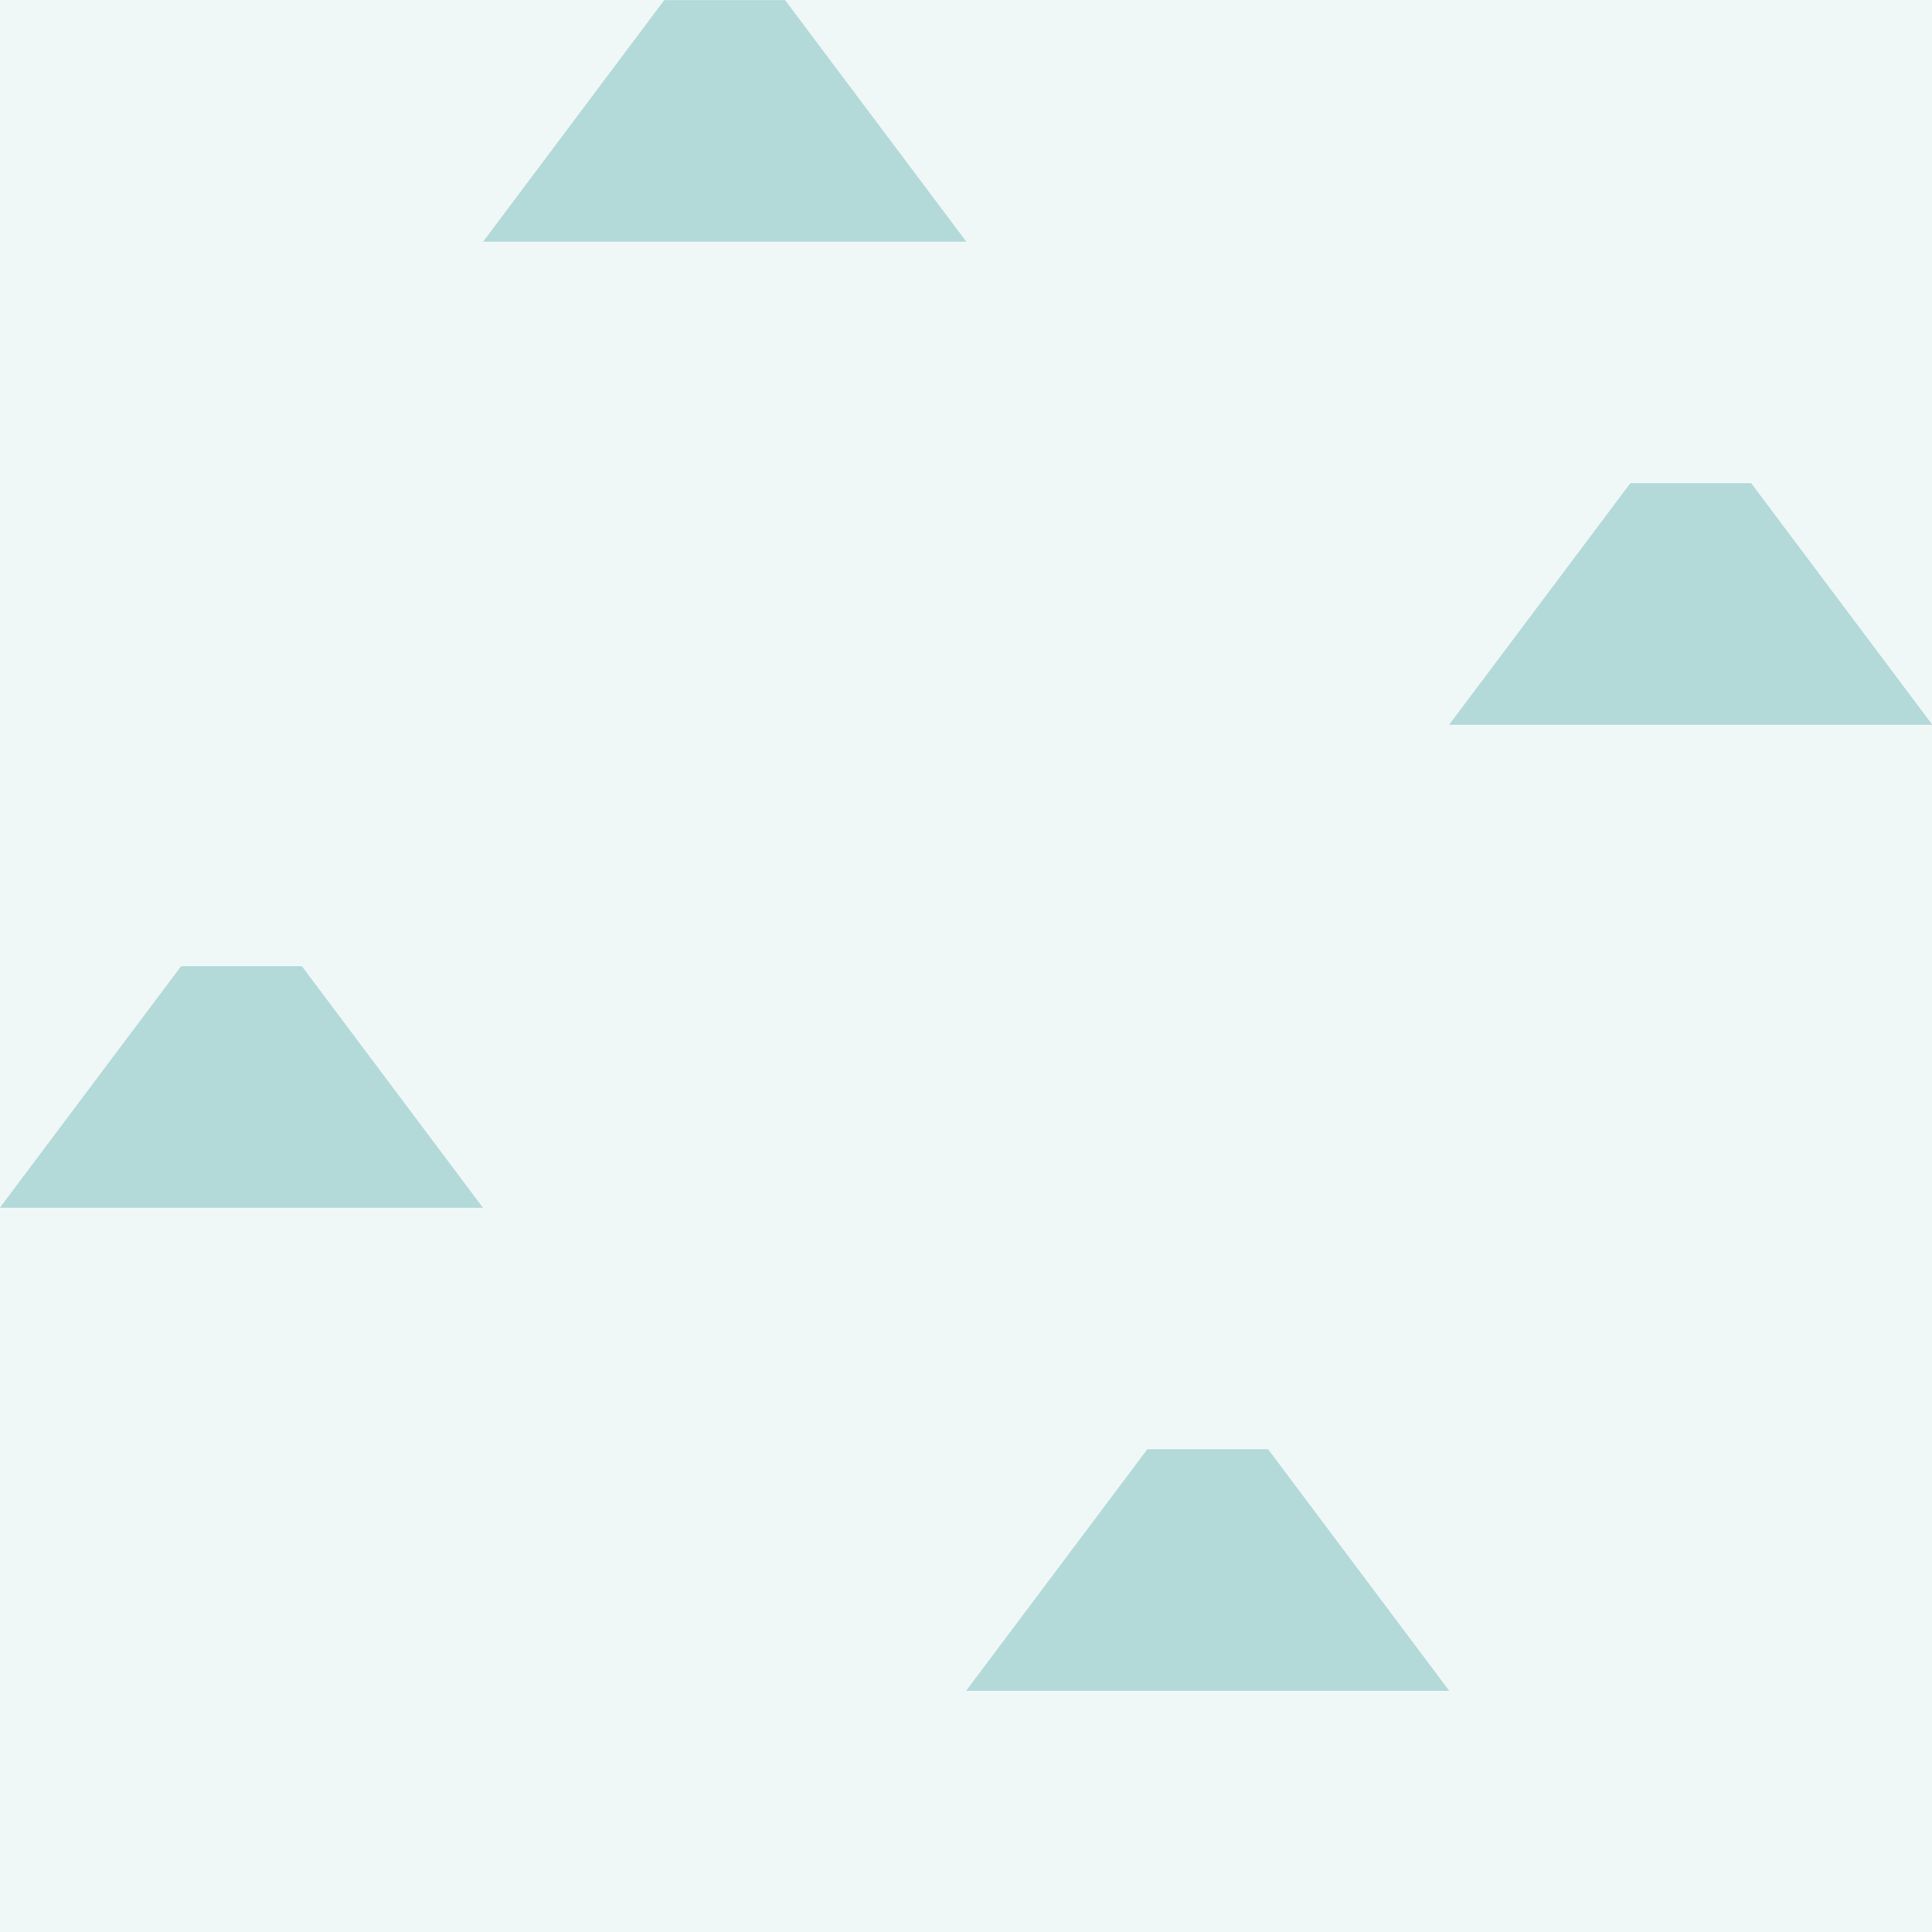 <?xml version="1.0" encoding="UTF-8" standalone="no"?>
<!-- Created with Inkscape (http://www.inkscape.org/) -->

<svg
   xmlns:dc="http://purl.org/dc/elements/1.1/"
   xmlns:cc="http://creativecommons.org/ns#"
   xmlns:rdf="http://www.w3.org/1999/02/22-rdf-syntax-ns#"
   xmlns:svg="http://www.w3.org/2000/svg"
   xmlns="http://www.w3.org/2000/svg"
   xmlns:sodipodi="http://sodipodi.sourceforge.net/DTD/sodipodi-0.dtd"
   xmlns:inkscape="http://www.inkscape.org/namespaces/inkscape"
   width="16"
   height="16"
   id="svg2"
   version="1.1"
   inkscape:version="0.48.1 r9760"
   sodipodi:docname="patterns.svg">
  <defs
     id="defs4" />
  <sodipodi:namedview
     id="base"
     pagecolor="#ffffff"
     bordercolor="#666666"
     borderopacity="1.0"
     inkscape:pageopacity="0.0"
     inkscape:pageshadow="2"
     inkscape:zoom="1"
     inkscape:cx="11.944376"
     inkscape:cy="6.1938866"
     inkscape:document-units="px"
     inkscape:current-layer="wetland"
     showgrid="false"
     fit-margin-top="0"
     fit-margin-left="0"
     fit-margin-right="0"
     fit-margin-bottom="0"
     inkscape:window-width="1280"
     inkscape:window-height="776"
     inkscape:window-x="0"
     inkscape:window-y="24"
     inkscape:window-maximized="1">
    <inkscape:grid
       type="xygrid"
       id="grid2985"
       empspacing="4"
       visible="true"
       enabled="true"
       snapvisiblegridlinesonly="true" />
  </sodipodi:namedview>
  <g
     inkscape:label="Layer 1"
     inkscape:groupmode="layer"
     id="layer1"
     transform="translate(0,-0.362)">
    <g
       id="wetland"
       inkscape:export-xdpi="90"
       inkscape:export-ydpi="90"
       inkscape:export-filename="/home/aj/Code/open-streets-style/open-streets/res/wetland.png"
       transform="matrix(1.143,0,0,1.143,0,-2.337)">
      <rect
         style="color:#000000;fill:#008080;fill-opacity:0.063;stroke:none;stroke-width:2;marker:none;visibility:visible;display:inline;overflow:visible;enable-background:accumulate"
         id="rect3023"
         width="14"
         height="14"
         x="0"
         y="2.362"
         rx="0"
         ry="0" />
      <path
         style="color:#000000;fill:#008080;fill-opacity:0.251;stroke:none;stroke-width:2;marker:none;visibility:visible;display:inline;overflow:visible;enable-background:accumulate"
         d="m 4.813,2.362 0.875,0 1.313,1.75 -3.5,0 z"
         id="rect2987"
         inkscape:connector-curvature="0"
         sodipodi:nodetypes="ccccc" />
      <path
         sodipodi:nodetypes="ccccc"
         inkscape:connector-curvature="0"
         id="path3886"
         d="m 11.813,5.862 0.875,0 1.312,1.75 -3.5,0 z"
         style="color:#000000;fill:#008080;fill-opacity:0.251;stroke:none;stroke-width:2;marker:none;visibility:visible;display:inline;overflow:visible;enable-background:accumulate" />
      <path
         style="color:#000000;fill:#008080;fill-opacity:0.251;stroke:none;stroke-width:2;marker:none;visibility:visible;display:inline;overflow:visible;enable-background:accumulate"
         d="m 1.312,9.362 0.875,0 1.312,1.75 -3.5,0 z"
         id="path3888"
         inkscape:connector-curvature="0"
         sodipodi:nodetypes="ccccc" />
      <path
         sodipodi:nodetypes="ccccc"
         inkscape:connector-curvature="0"
         id="path3890"
         d="m 8.313,12.862 0.875,0 1.312,1.75 -3.5,0 z"
         style="color:#000000;fill:#008080;fill-opacity:0.251;stroke:none;stroke-width:2;marker:none;visibility:visible;display:inline;overflow:visible;enable-background:accumulate" />
    </g>
  </g>
</svg>
